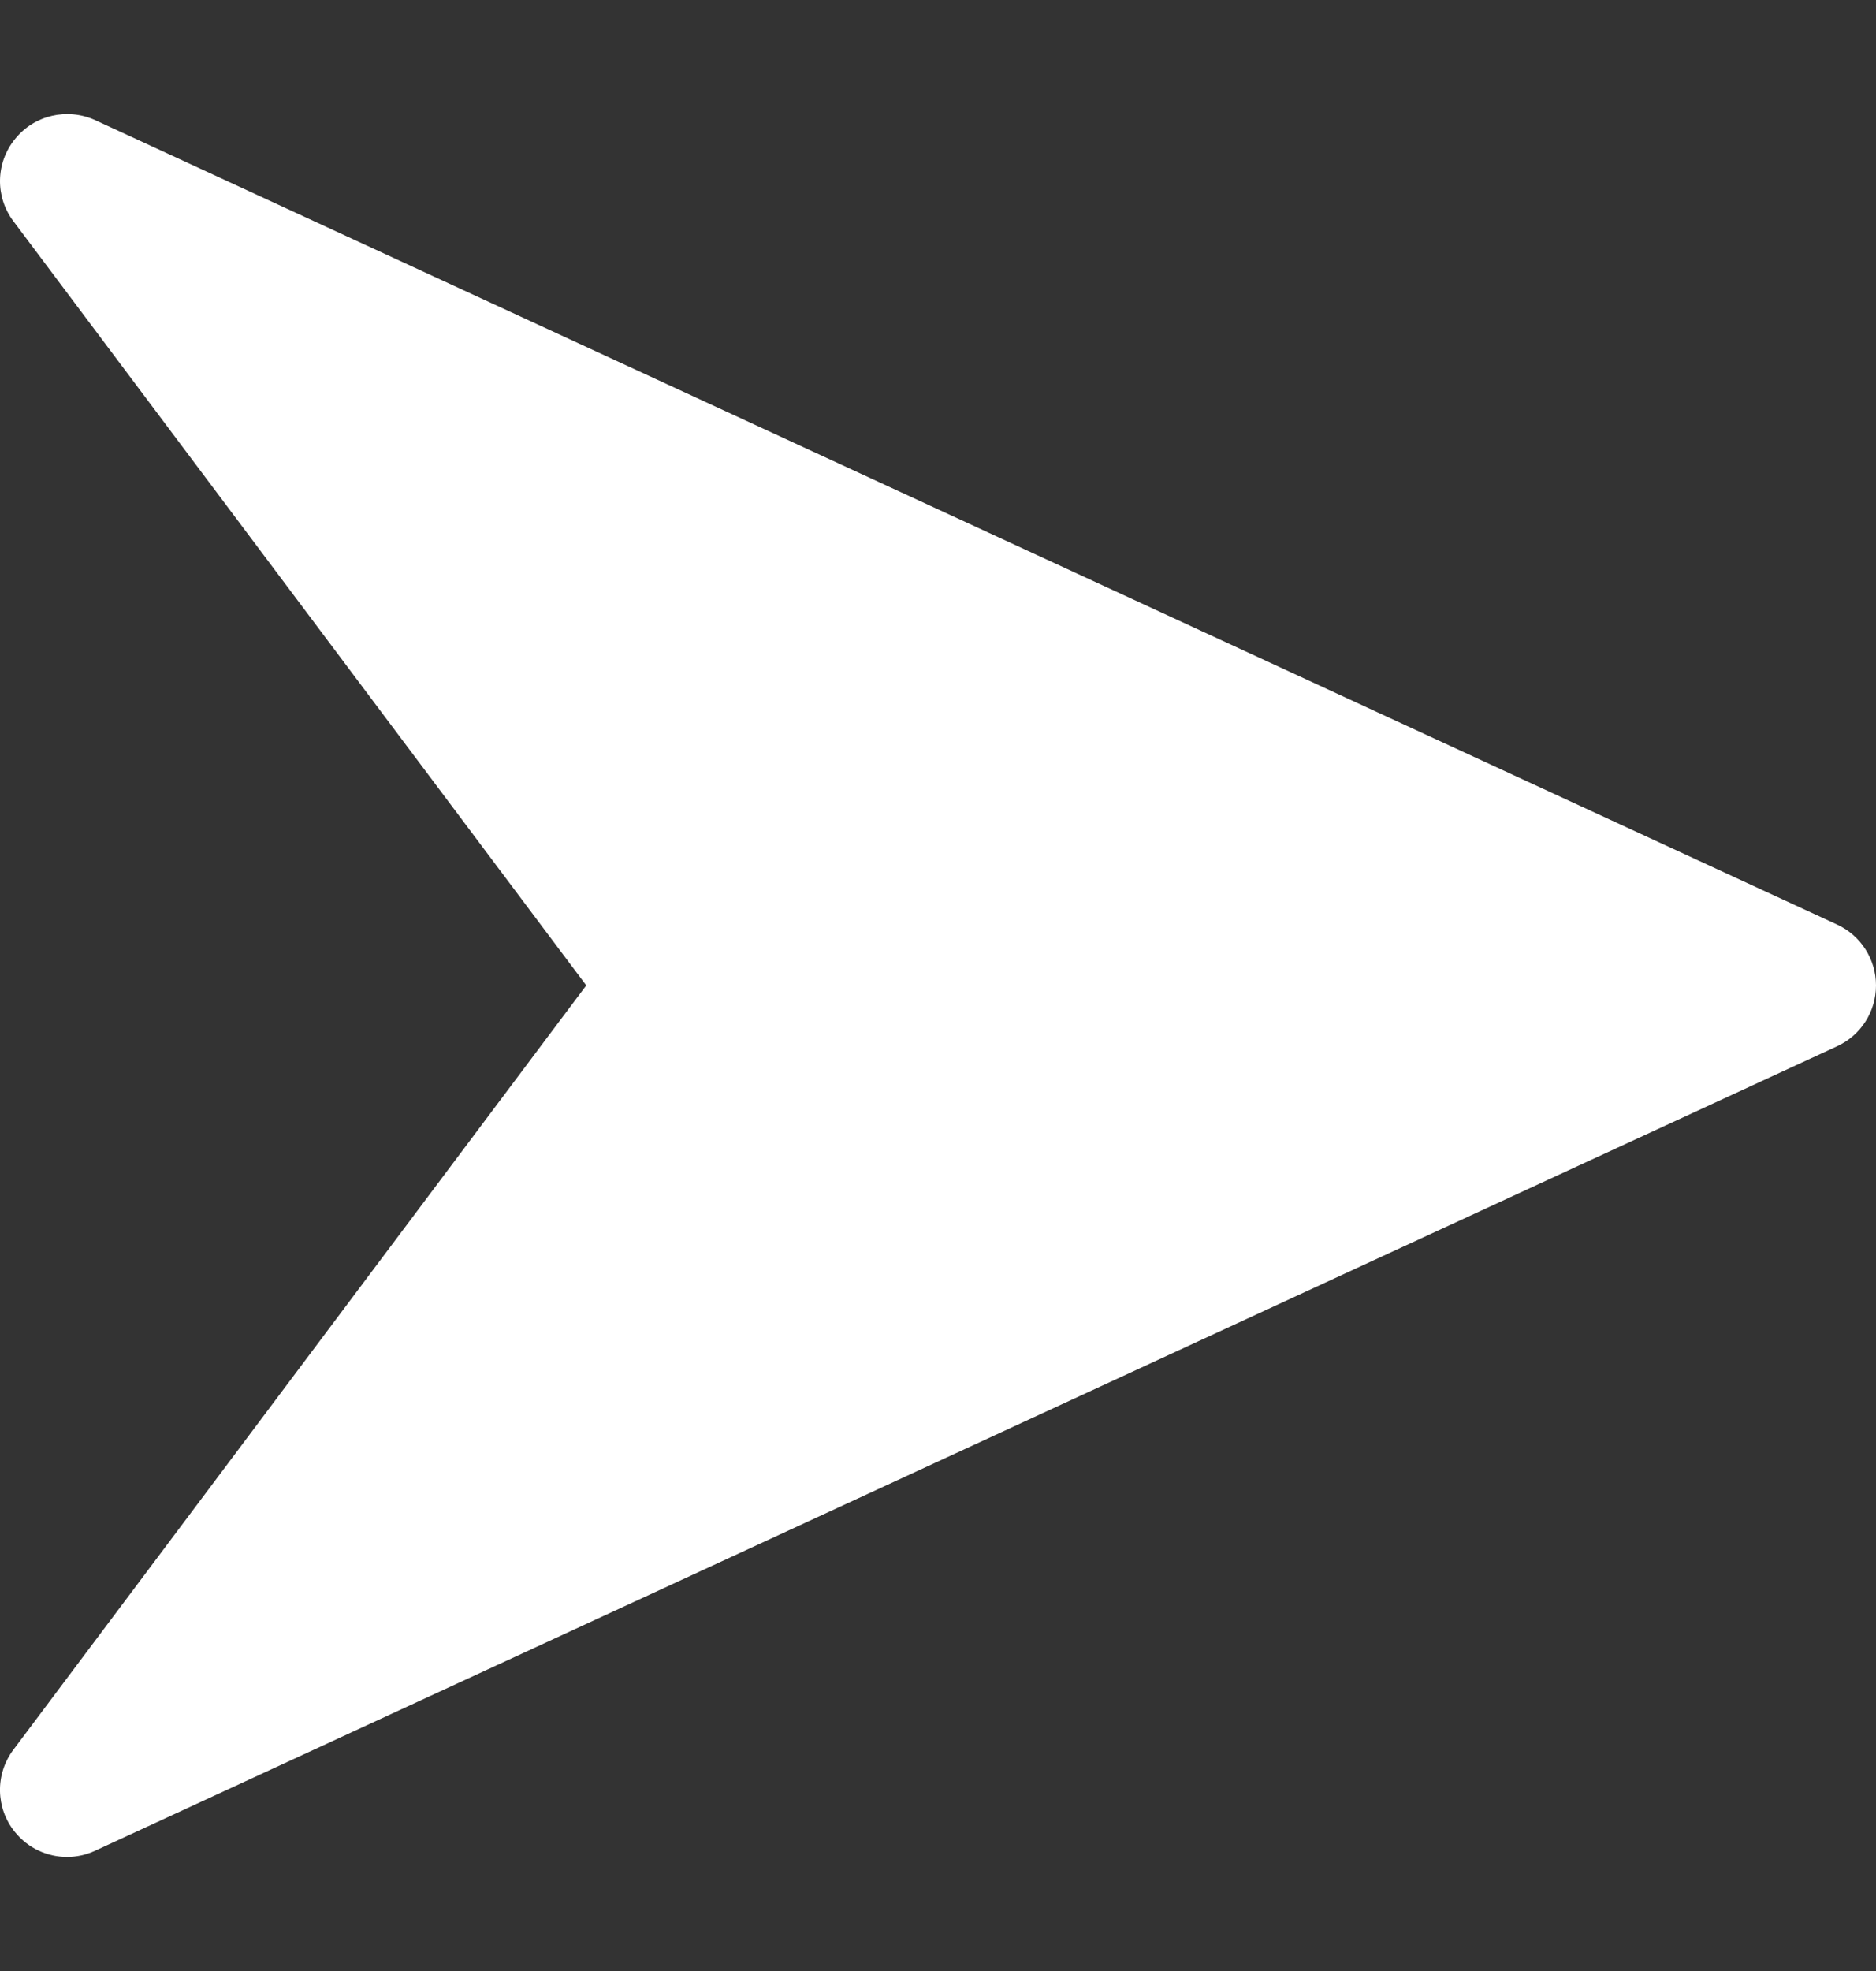 <svg width="20" height="21" viewBox="0 0 20 21" fill="none" xmlns="http://www.w3.org/2000/svg">
<rect x="0" y="0" width="20" height="21" fill="#333333" stroke="none"/>
<g clip-path="url(#clip0_1_151)">
<path d="M19.586 9.851L1.015 1.28C0.719 1.145 0.366 1.225 0.161 1.48C-0.047 1.734 -0.054 2.095 0.143 2.357L6.25 10.499L0.143 18.642C-0.054 18.904 -0.047 19.266 0.159 19.519C0.298 19.692 0.505 19.785 0.715 19.785C0.816 19.785 0.918 19.763 1.013 19.719L19.584 11.148C19.839 11.031 20 10.778 20 10.499C20 10.221 19.839 9.968 19.586 9.851Z" fill="white"/>
</g>
<defs>
<clipPath id="clip0_1_151">
<rect width="20" height="20" fill="white" transform="translate(0 0.5)"/>
</clipPath>
</defs>
</svg>
